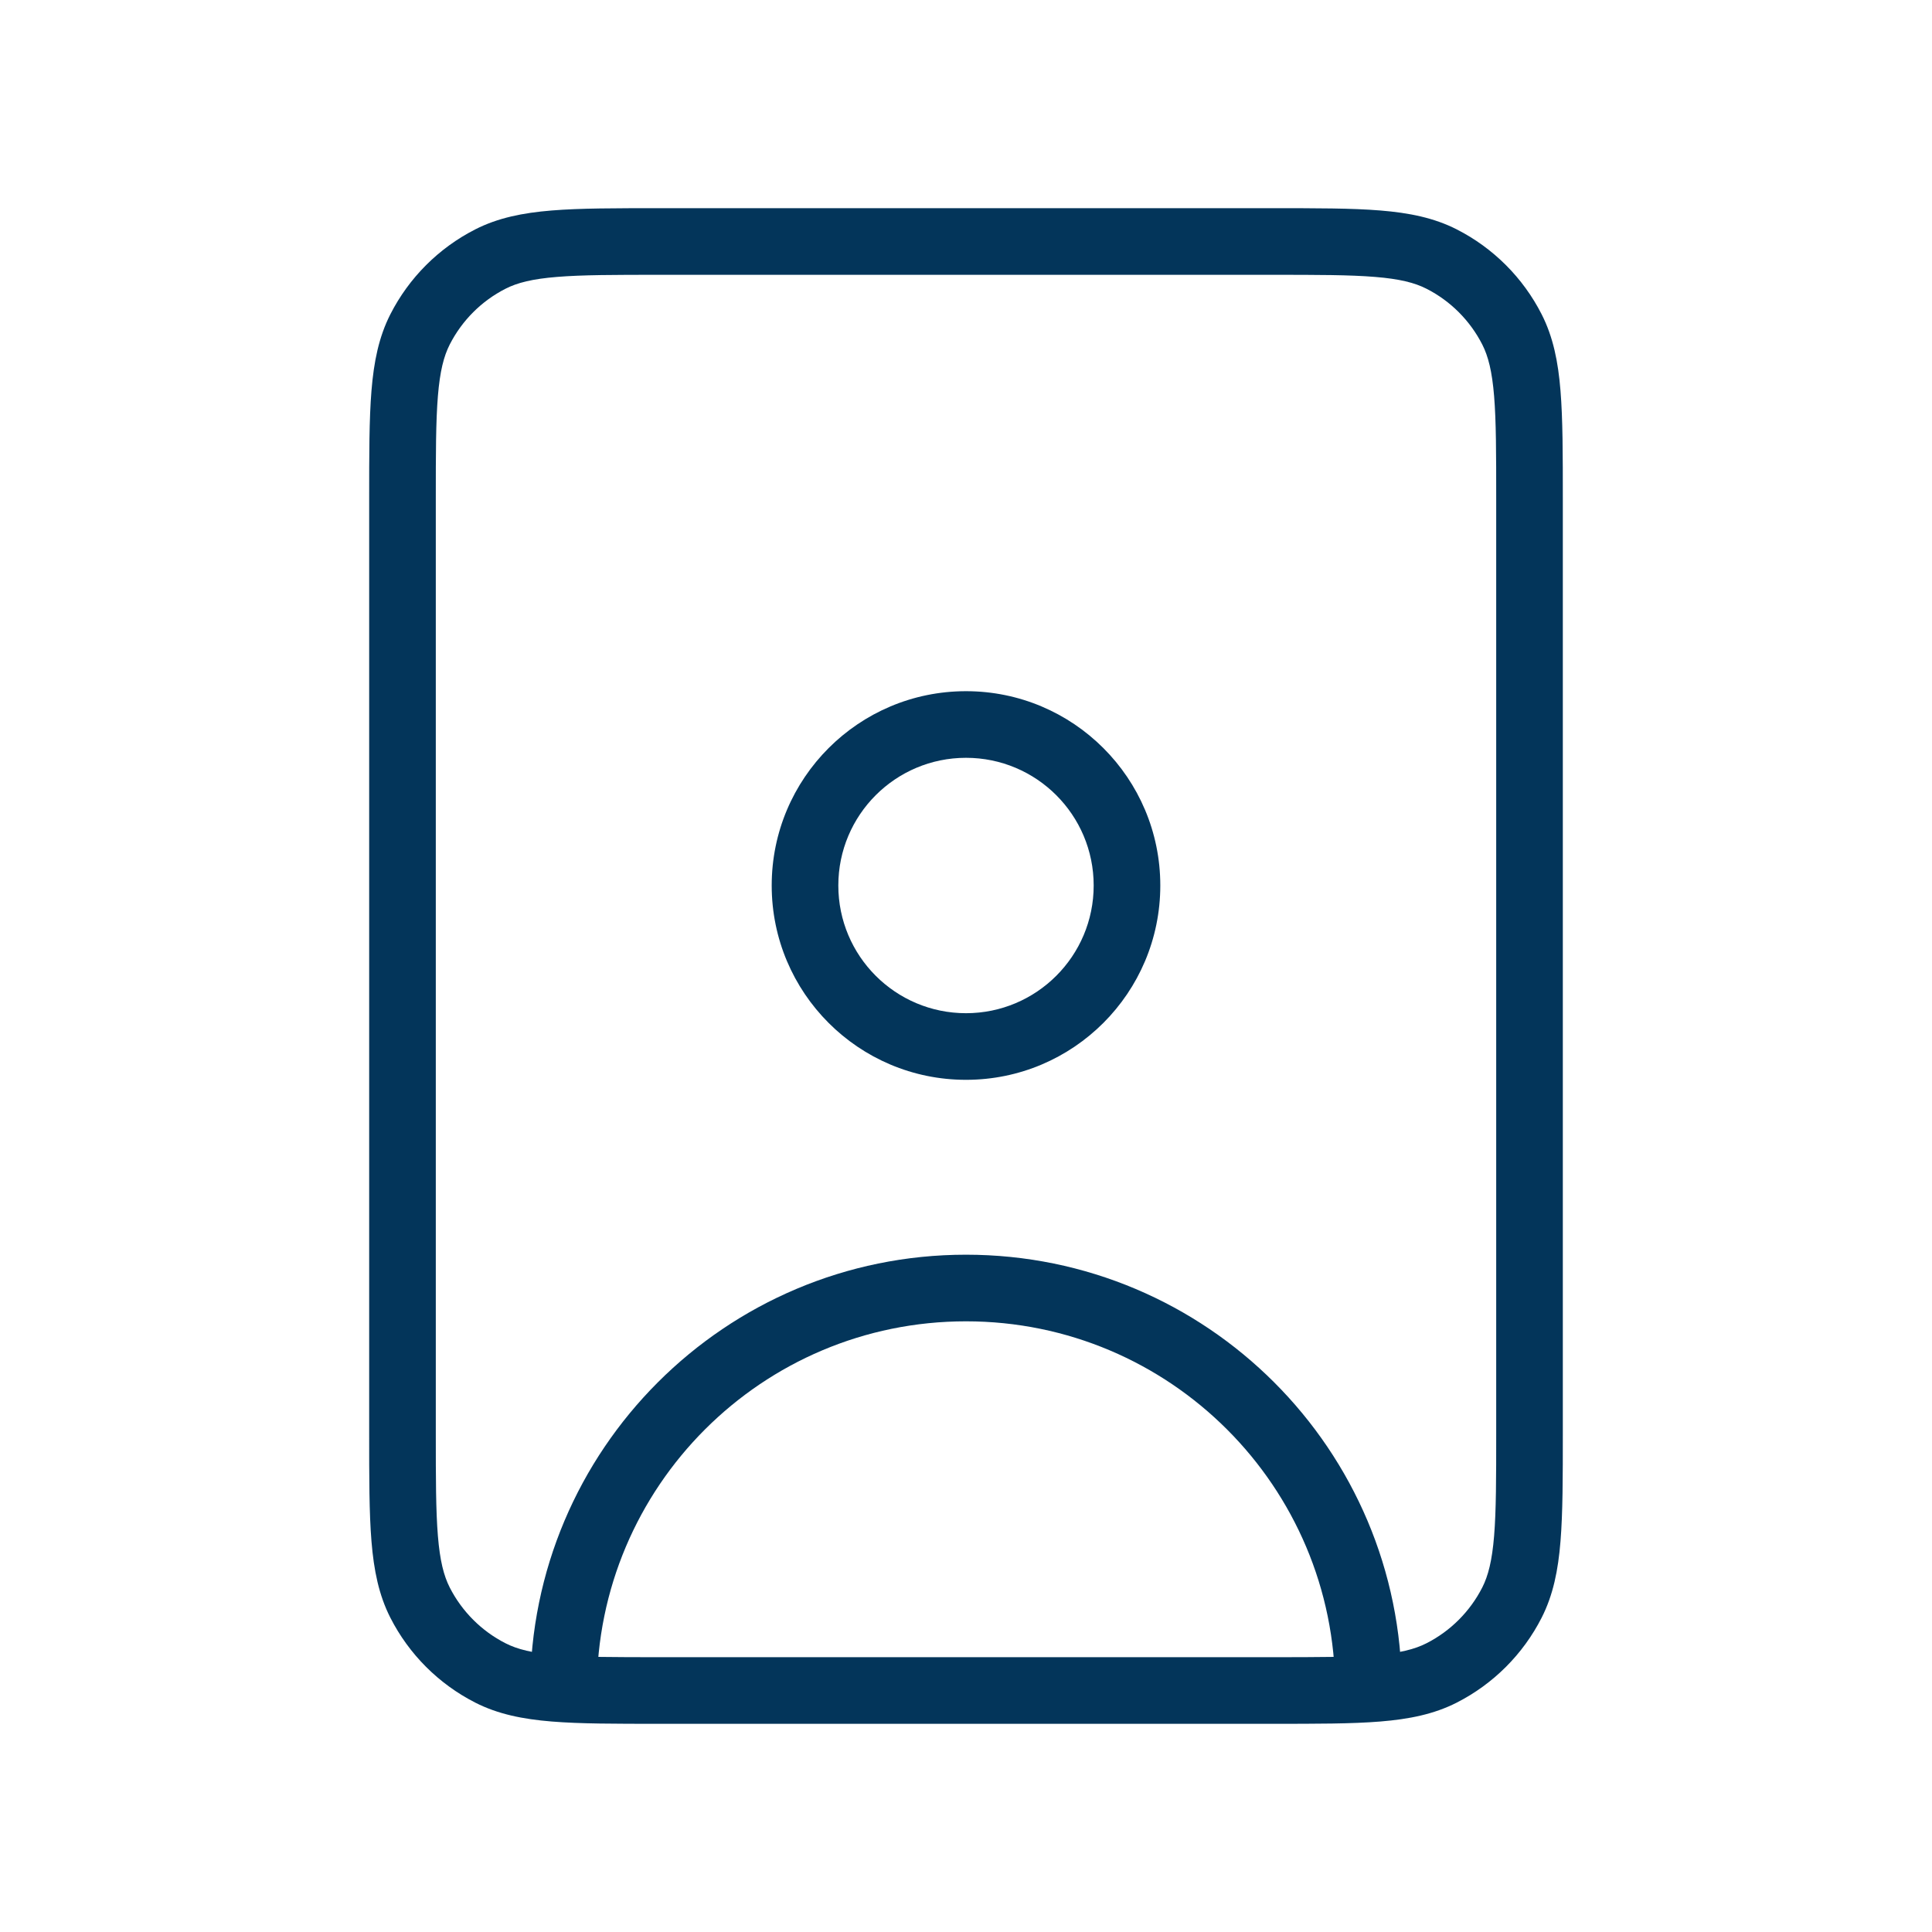 <svg width="58" height="58" viewBox="0 0 58 58" fill="none" xmlns="http://www.w3.org/2000/svg">
<path d="M14.722 50.223L15.176 49.332L14.722 50.223ZM12.61 48.111L13.501 47.657L12.61 48.111ZM45.39 48.111L44.499 47.657L45.39 48.111ZM43.278 50.223L42.824 49.332L43.278 50.223ZM43.278 7.777L42.824 8.668L43.278 7.777ZM45.39 9.889L44.499 10.343L45.39 9.889ZM14.722 7.777L15.176 8.668L14.722 7.777ZM12.61 9.889L13.501 10.343L12.61 9.889ZM32.833 26.583C32.833 28.7 31.117 30.417 29 30.417V32.417C32.222 32.417 34.833 29.805 34.833 26.583H32.833ZM29 30.417C26.883 30.417 25.167 28.7 25.167 26.583H23.167C23.167 29.805 25.778 32.417 29 32.417V30.417ZM25.167 26.583C25.167 24.466 26.883 22.75 29 22.75V20.75C25.778 20.75 23.167 23.362 23.167 26.583H25.167ZM29 22.75C31.117 22.75 32.833 24.466 32.833 26.583H34.833C34.833 23.362 32.222 20.75 29 20.75V22.75ZM19.817 8.25H38.183V6.25H19.817V8.25ZM44.917 14.983V43.017H46.917V14.983H44.917ZM38.183 49.75H19.817V51.75H38.183V49.75ZM13.083 43.017V14.983H11.083V43.017H13.083ZM19.817 49.75C18.447 49.75 17.479 49.749 16.724 49.688C15.979 49.627 15.529 49.512 15.176 49.332L14.268 51.114C14.95 51.461 15.693 51.61 16.561 51.681C17.417 51.751 18.48 51.75 19.817 51.75V49.75ZM11.083 43.017C11.083 44.354 11.082 45.416 11.152 46.273C11.223 47.14 11.372 47.883 11.719 48.565L13.501 47.657C13.322 47.304 13.207 46.854 13.146 46.11C13.084 45.354 13.083 44.387 13.083 43.017H11.083ZM15.176 49.332C14.455 48.965 13.869 48.378 13.501 47.657L11.719 48.565C12.278 49.663 13.171 50.555 14.268 51.114L15.176 49.332ZM44.917 43.017C44.917 44.387 44.916 45.354 44.854 46.11C44.793 46.854 44.678 47.304 44.499 47.657L46.281 48.565C46.628 47.883 46.777 47.14 46.847 46.273C46.917 45.416 46.917 44.354 46.917 43.017H44.917ZM38.183 51.75C39.52 51.75 40.583 51.751 41.439 51.681C42.307 51.61 43.05 51.461 43.732 51.114L42.824 49.332C42.471 49.512 42.02 49.627 41.276 49.688C40.521 49.749 39.553 49.75 38.183 49.75V51.75ZM44.499 47.657C44.131 48.378 43.545 48.965 42.824 49.332L43.732 51.114C44.829 50.555 45.722 49.663 46.281 48.565L44.499 47.657ZM38.183 8.25C39.553 8.25 40.521 8.251 41.276 8.313C42.02 8.373 42.471 8.488 42.824 8.668L43.732 6.886C43.05 6.539 42.307 6.39 41.439 6.319C40.583 6.249 39.52 6.25 38.183 6.25V8.25ZM46.917 14.983C46.917 13.646 46.917 12.584 46.847 11.727C46.777 10.86 46.628 10.117 46.281 9.435L44.499 10.343C44.678 10.695 44.793 11.146 44.854 11.89C44.916 12.646 44.917 13.613 44.917 14.983H46.917ZM42.824 8.668C43.545 9.035 44.131 9.622 44.499 10.343L46.281 9.435C45.722 8.337 44.829 7.445 43.732 6.886L42.824 8.668ZM19.817 6.25C18.48 6.25 17.417 6.249 16.561 6.319C15.693 6.39 14.95 6.539 14.268 6.886L15.176 8.668C15.529 8.488 15.979 8.373 16.724 8.313C17.479 8.251 18.447 8.25 19.817 8.25V6.25ZM13.083 14.983C13.083 13.613 13.084 12.646 13.146 11.89C13.207 11.146 13.322 10.695 13.501 10.343L11.719 9.435C11.372 10.117 11.223 10.86 11.152 11.727C11.082 12.584 11.083 13.646 11.083 14.983H13.083ZM14.268 6.886C13.171 7.445 12.278 8.337 11.719 9.435L13.501 10.343C13.869 9.622 14.455 9.035 15.176 8.668L14.268 6.886ZM17.917 50.75C17.917 44.629 22.879 39.667 29 39.667V37.667C21.774 37.667 15.917 43.524 15.917 50.75H17.917ZM29 39.667C35.121 39.667 40.083 44.629 40.083 50.75H42.083C42.083 43.524 36.226 37.667 29 37.667V39.667Z" fill="#03355a"/>
</svg>
